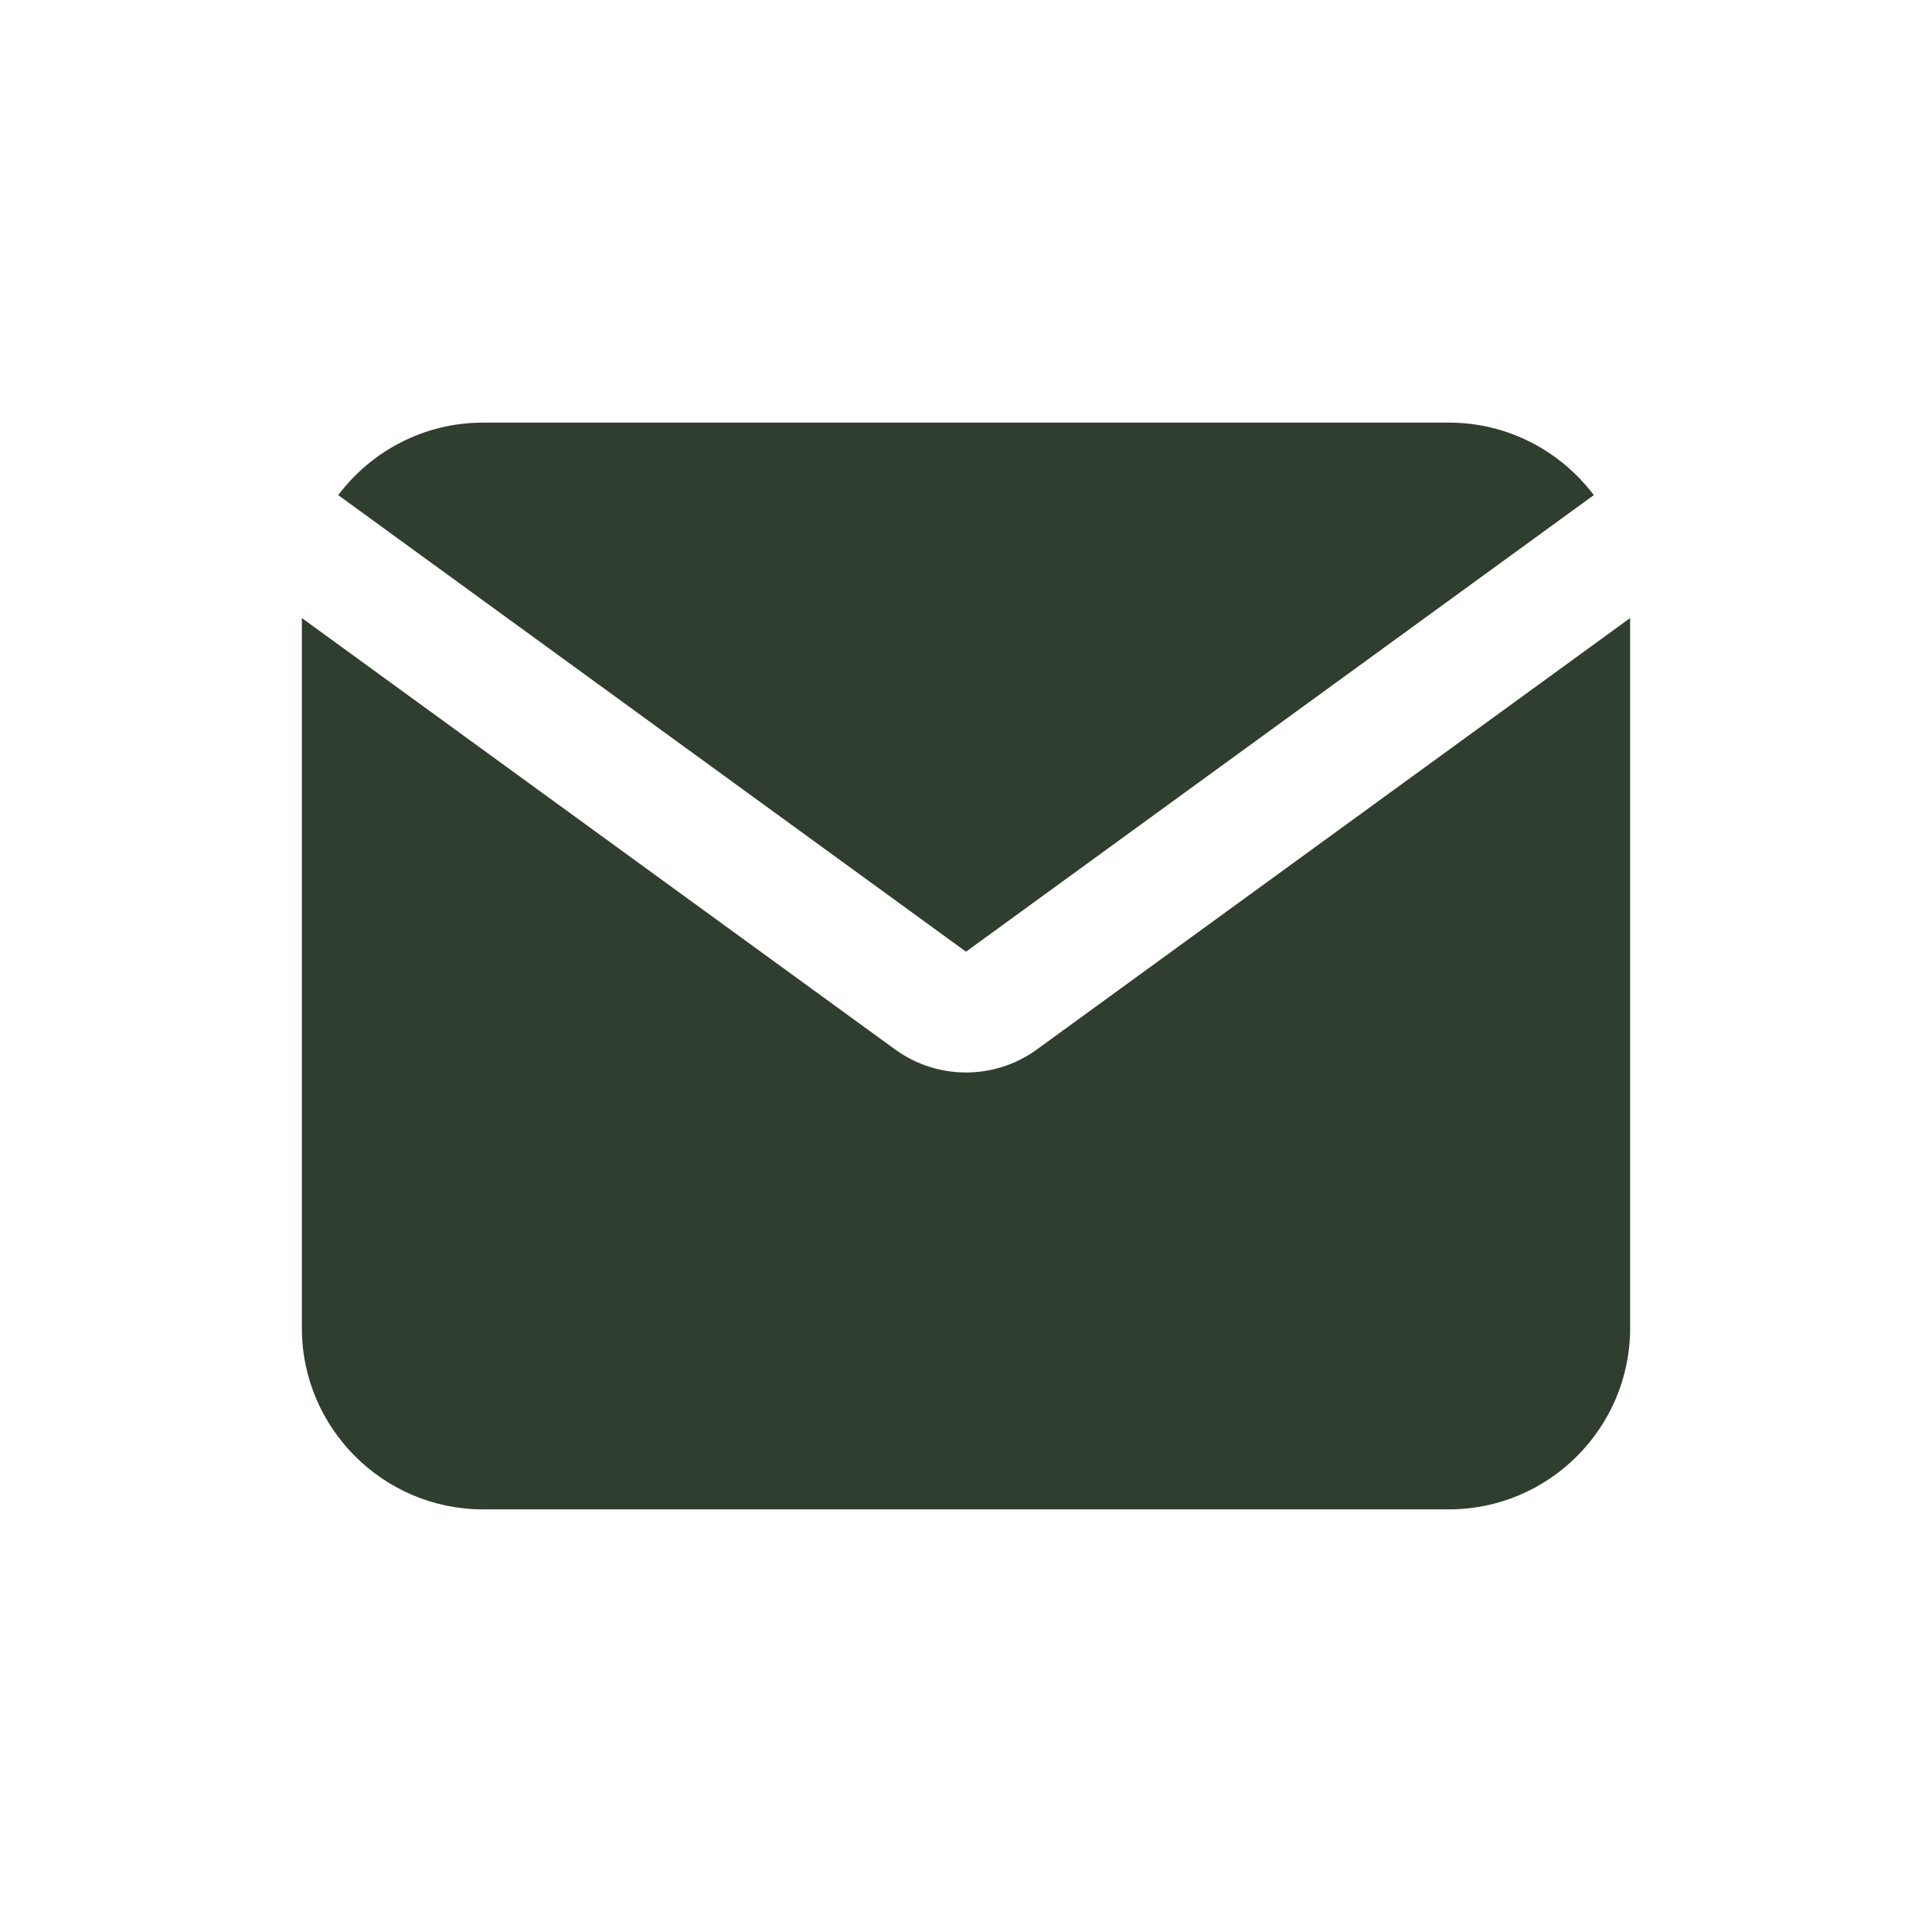 <svg width="40" height="40" viewBox="0 0 40 40" fill="none" xmlns="http://www.w3.org/2000/svg">
<path d="M7.002 10.251C7.687 9.341 8.777 8.75 10 8.75H30C31.223 8.75 32.312 9.341 32.998 10.251L20 19.704L7.002 10.251Z" fill="#303E30"/>
<path d="M6.25 12.796V27.5C6.25 29.565 7.935 31.25 10 31.25H30C32.065 31.25 33.75 29.565 33.75 27.5V12.796L21.47 21.726C20.594 22.364 19.406 22.364 18.53 21.726L6.25 12.796Z" fill="#303E30"/>
</svg>
